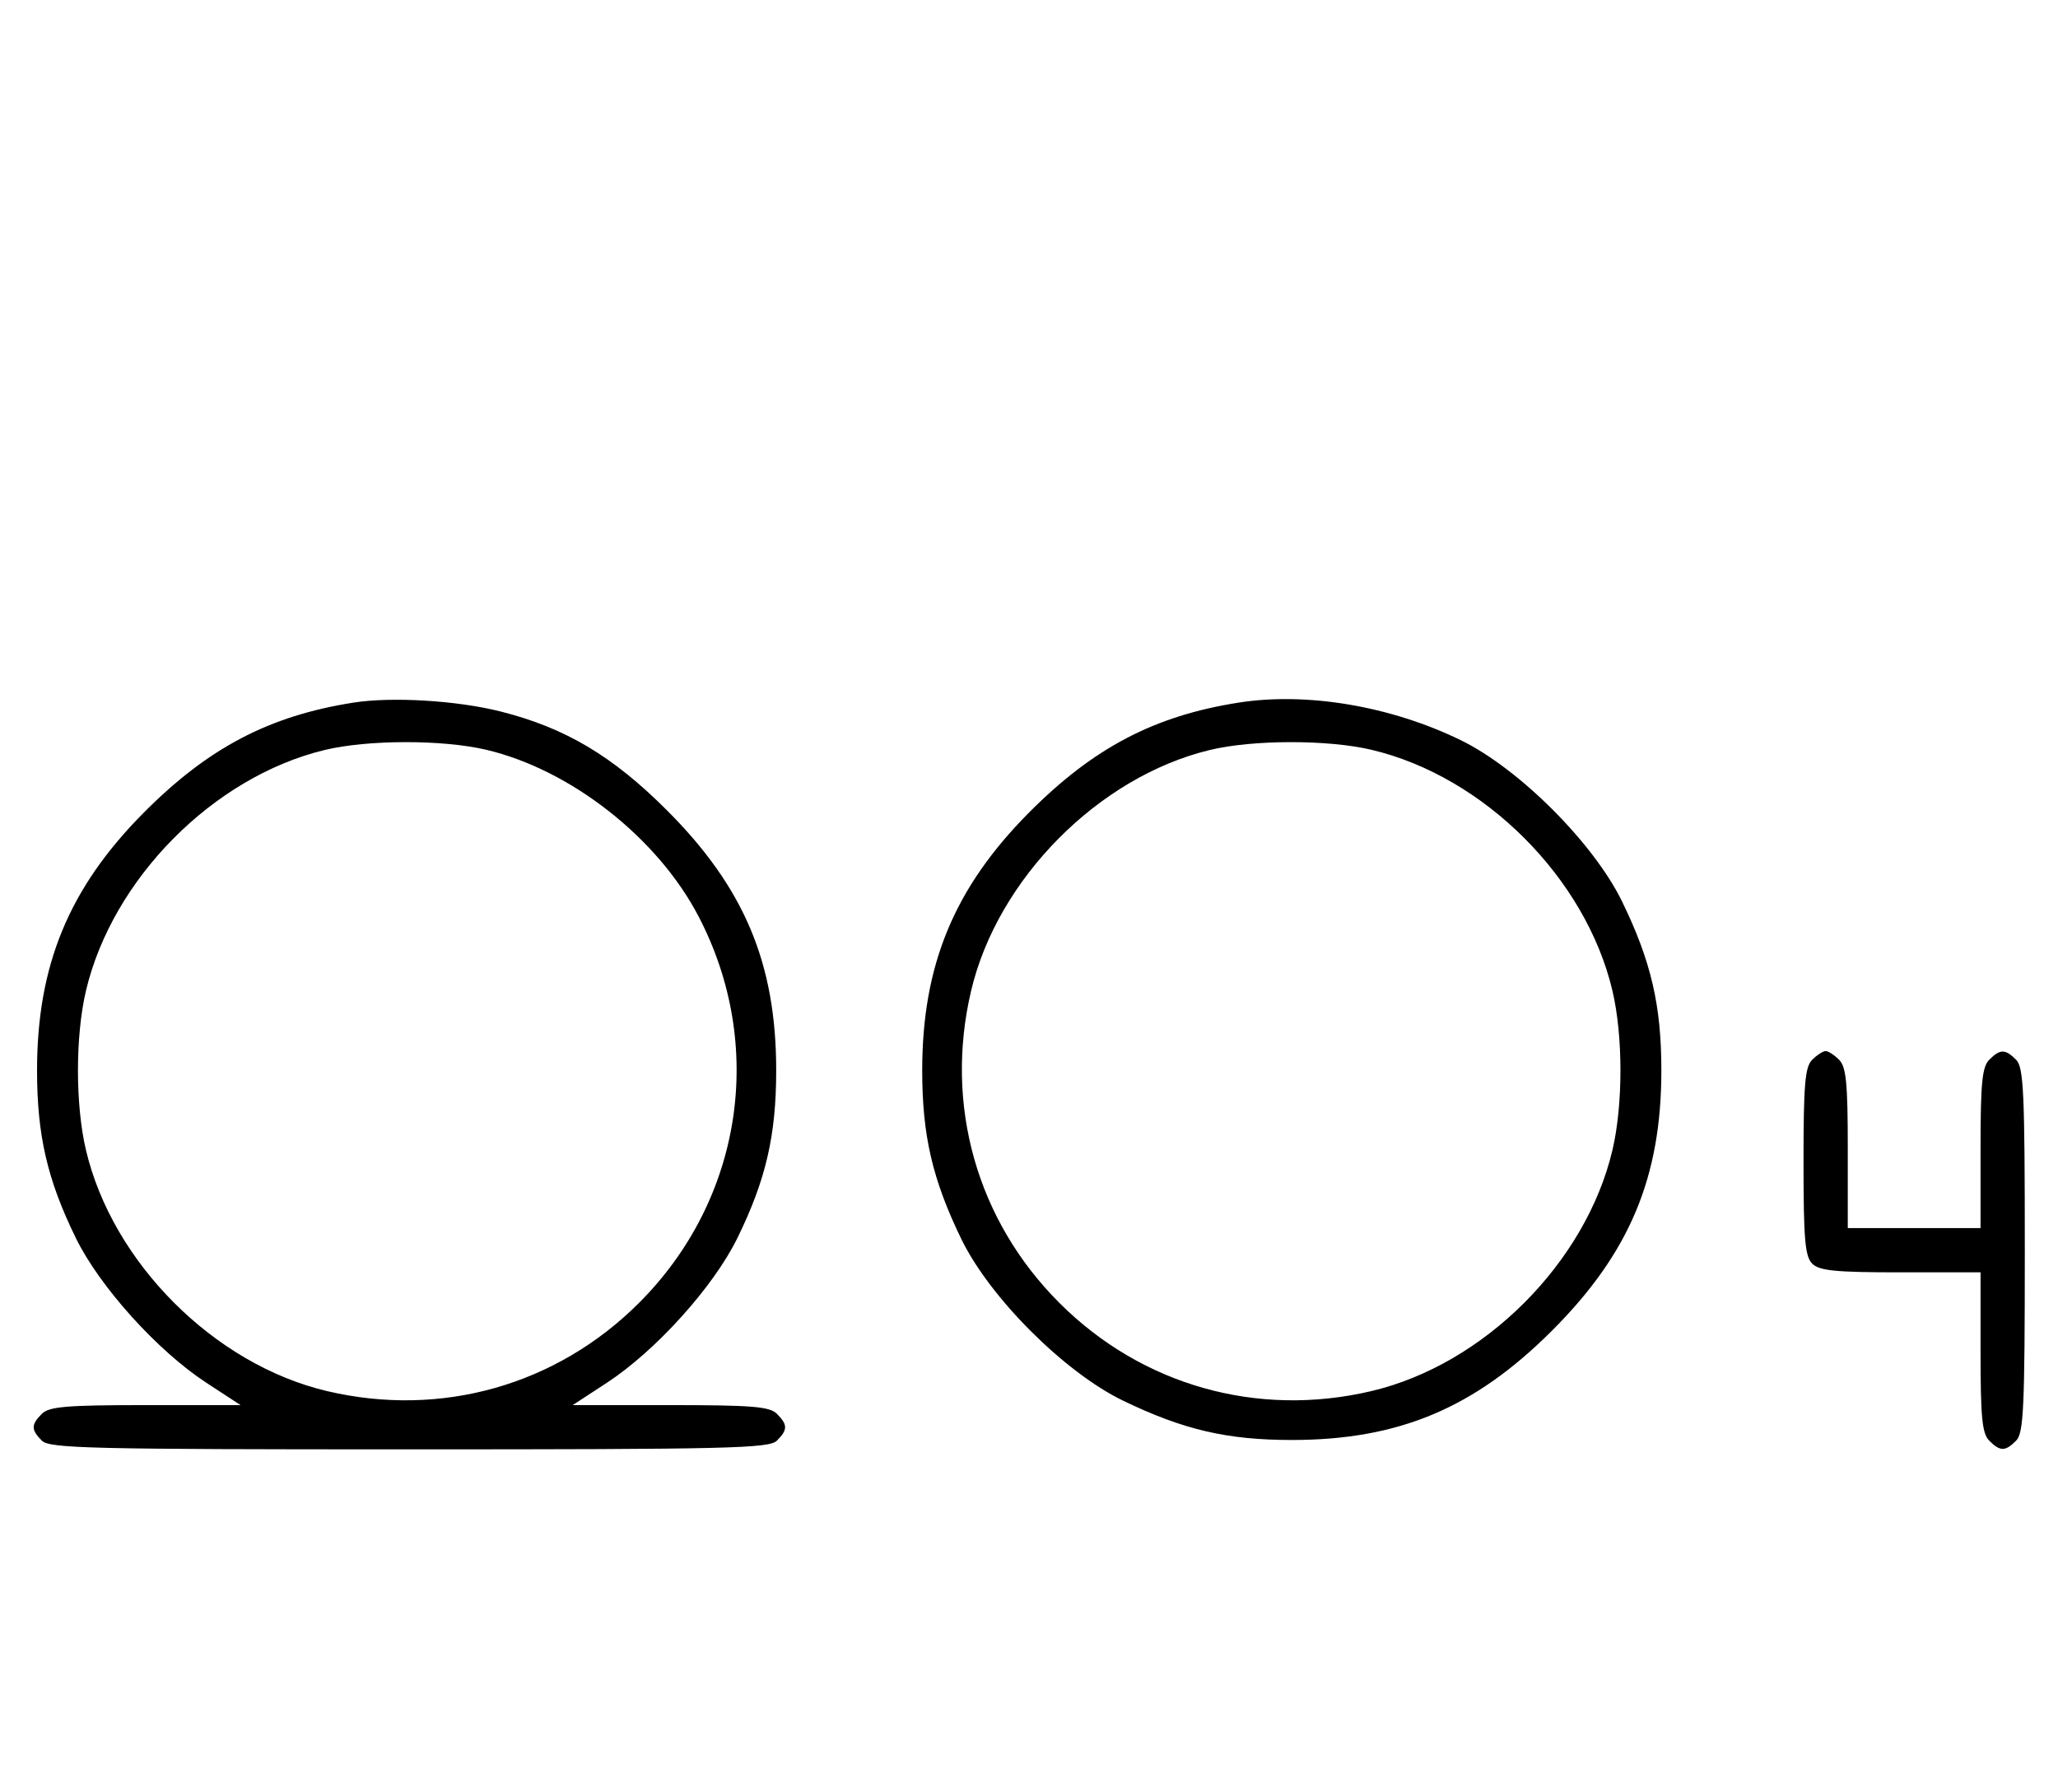 <svg xmlns="http://www.w3.org/2000/svg" width="372" height="324" viewBox="0 0 372 324" version="1.1">
	<path d="M 63.870 127.014 C 48.636 129.407, 37.616 135.194, 25.974 146.916 C 12.475 160.507, 6.696 174.473, 6.696 193.500 C 6.696 205.238, 8.560 213.290, 13.713 223.806 C 18.032 232.618, 28.468 244.189, 37.307 249.965 L 43.483 254 26.313 254 C 12.037 254, 8.878 254.265, 7.571 255.571 C 5.598 257.545, 5.598 258.455, 7.571 260.429 C 8.968 261.825, 16.372 262, 74 262 C 131.628 262, 139.032 261.825, 140.429 260.429 C 142.402 258.455, 142.402 257.545, 140.429 255.571 C 139.119 254.261, 135.917 254, 121.187 254 L 103.517 254 109.693 249.965 C 118.532 244.189, 128.968 232.618, 133.287 223.806 C 138.440 213.290, 140.304 205.238, 140.304 193.500 C 140.304 174.166, 134.551 160.473, 120.539 146.461 C 110.721 136.644, 102.174 131.566, 90.500 128.618 C 82.592 126.621, 70.868 125.914, 63.870 127.014 M 223.870 127.014 C 208.636 129.407, 197.616 135.194, 185.974 146.916 C 172.475 160.507, 166.696 174.473, 166.696 193.500 C 166.696 205.257, 168.549 213.240, 173.778 224 C 178.922 234.587, 192.441 248.092, 203 253.193 C 213.909 258.463, 221.807 260.304, 233.500 260.304 C 252.834 260.304, 266.527 254.551, 280.539 240.539 C 294.551 226.527, 300.304 212.834, 300.304 193.500 C 300.304 181.743, 298.451 173.760, 293.222 163 C 288.088 152.433, 274.567 138.912, 264 133.778 C 251.324 127.618, 236.224 125.073, 223.870 127.014 M 58.645 135.584 C 38.562 140.445, 20.305 158.877, 15.537 179.103 C 13.610 187.282, 13.610 199.718, 15.537 207.897 C 20.338 228.261, 38.739 246.662, 59.103 251.463 C 79.742 256.328, 100.600 250.431, 115.516 235.516 C 134.200 216.831, 138.470 189.002, 126.243 165.603 C 118.839 151.435, 103.149 139.133, 87.897 135.537 C 79.998 133.676, 66.439 133.697, 58.645 135.584 M 218.645 135.584 C 198.562 140.445, 180.305 158.877, 175.537 179.103 C 170.672 199.742, 176.569 220.600, 191.484 235.516 C 206.400 250.431, 227.258 256.328, 247.897 251.463 C 268.261 246.662, 286.662 228.261, 291.463 207.897 C 293.390 199.718, 293.390 187.282, 291.463 179.103 C 286.662 158.739, 268.261 140.338, 247.897 135.537 C 239.998 133.676, 226.439 133.697, 218.645 135.584 M 327.571 191.571 C 326.267 192.876, 326 196.009, 326 210 C 326 223.991, 326.267 227.124, 327.571 228.429 C 328.855 229.712, 331.788 230, 343.571 230 L 358 230 358 244.429 C 358 256.212, 358.288 259.145, 359.571 260.429 C 361.545 262.402, 362.455 262.402, 364.429 260.429 C 365.793 259.064, 366 254.537, 366 226 C 366 197.463, 365.793 192.936, 364.429 191.571 C 362.455 189.598, 361.545 189.598, 359.571 191.571 C 358.288 192.855, 358 195.788, 358 207.571 L 358 222 346 222 L 334 222 334 207.571 C 334 195.788, 333.712 192.855, 332.429 191.571 C 331.564 190.707, 330.471 190, 330 190 C 329.529 190, 328.436 190.707, 327.571 191.571 " stroke="none" fill="black" fill-rule="evenodd"/>
</svg>